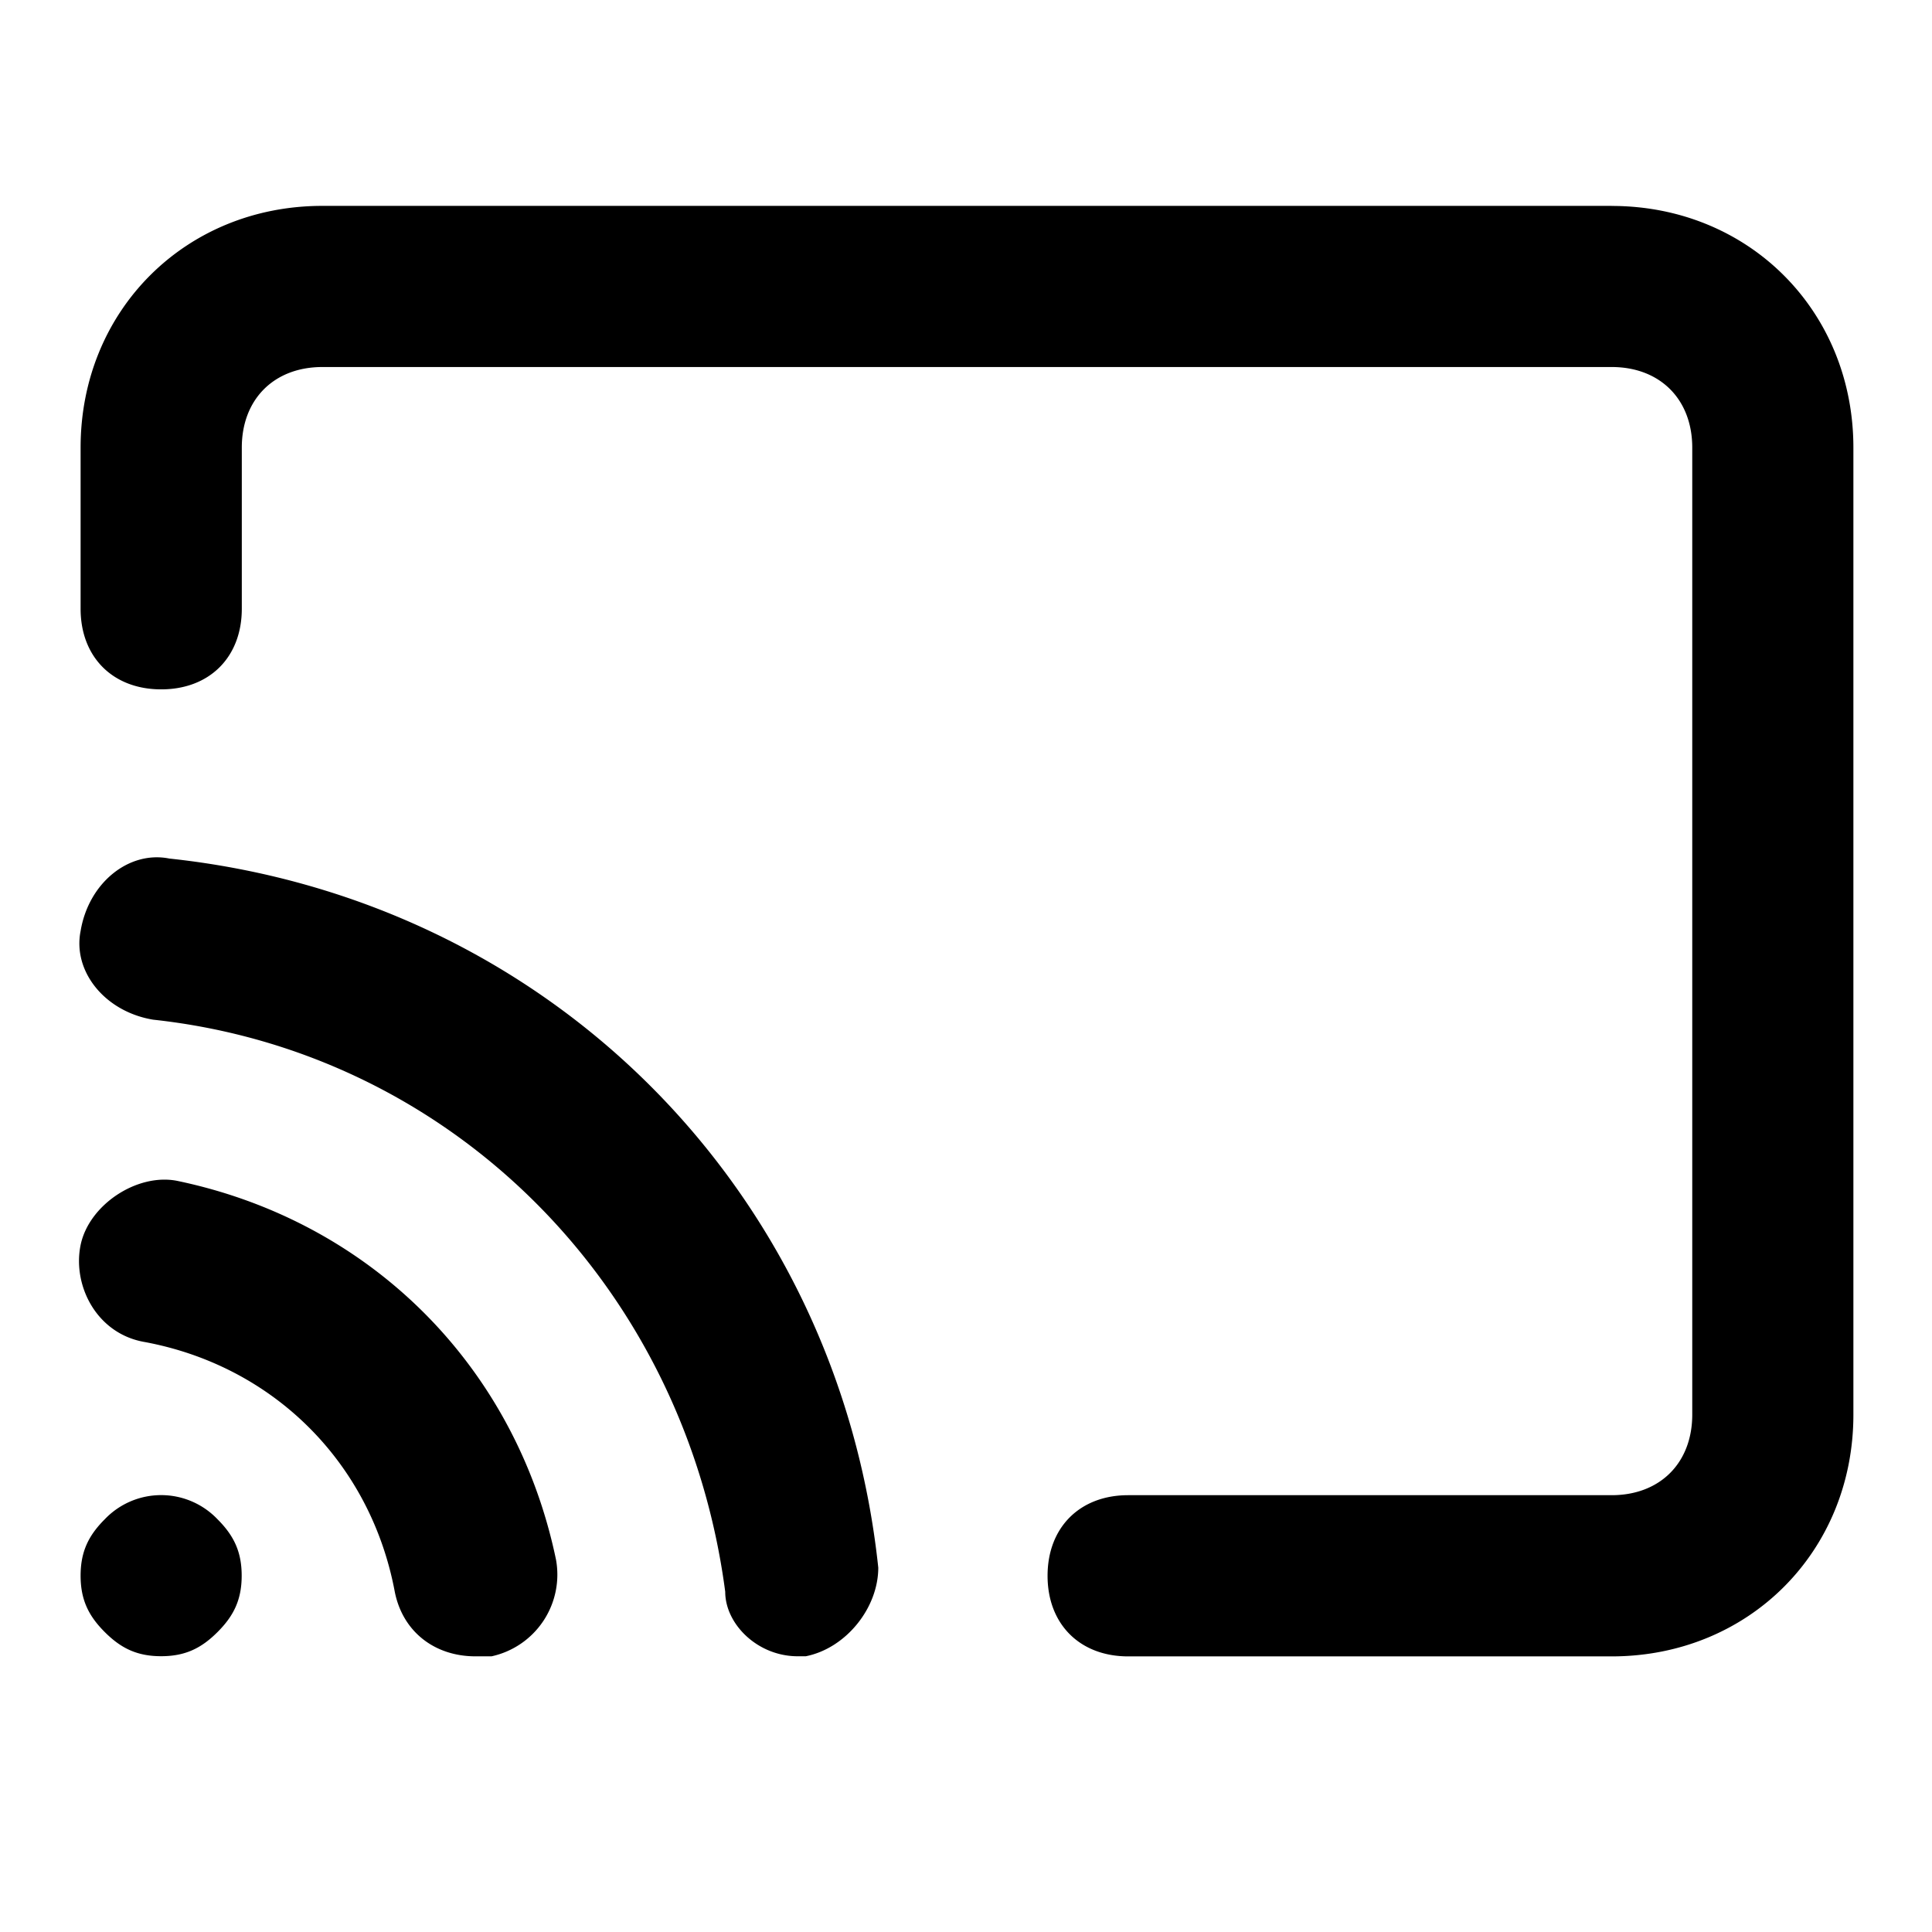 <svg xmlns="http://www.w3.org/2000/svg" width="32" height="32" viewBox="0 0 32 32"><title>cast</title><path d="M2.936 19.559c-.667-.133-1.468.4-1.602 1.068s.267 1.468 1.068 1.602c2.135.4 3.737 2.002 4.137 4.137.133.667.667 1.068 1.335 1.068h.267a1.385 1.385 0 001.068-1.602c-.667-3.203-3.07-5.605-6.273-6.273zM26.693 3.41H5.339c-2.269 0-4.004 1.735-4.004 4.004v2.669c0 .801.534 1.335 1.335 1.335s1.335-.534 1.335-1.335V7.414c0-.801.534-1.335 1.335-1.335h21.354c.801 0 1.335.534 1.335 1.335V23.43c0 .801-.534 1.335-1.335 1.335h-8.008c-.801 0-1.335.534-1.335 1.335s.534 1.335 1.335 1.335h8.008c2.269 0 4.004-1.735 4.004-4.004V7.415c0-2.269-1.735-4.004-4.004-4.004zM2.803 14.22c-.667-.133-1.335.4-1.468 1.201-.133.667.4 1.335 1.201 1.468 4.938.534 8.809 4.404 9.476 9.476 0 .534.534 1.068 1.201 1.068h.133c.667-.133 1.201-.801 1.201-1.468-.667-6.273-5.472-11.077-11.745-11.745zM1.735 25.164c-.267.267-.4.534-.4.934s.133.667.4.934.534.4.934.4.667-.133.934-.4.4-.534.4-.934-.133-.667-.4-.934a1.29 1.29 0 00-1.868 0z"/></svg>
